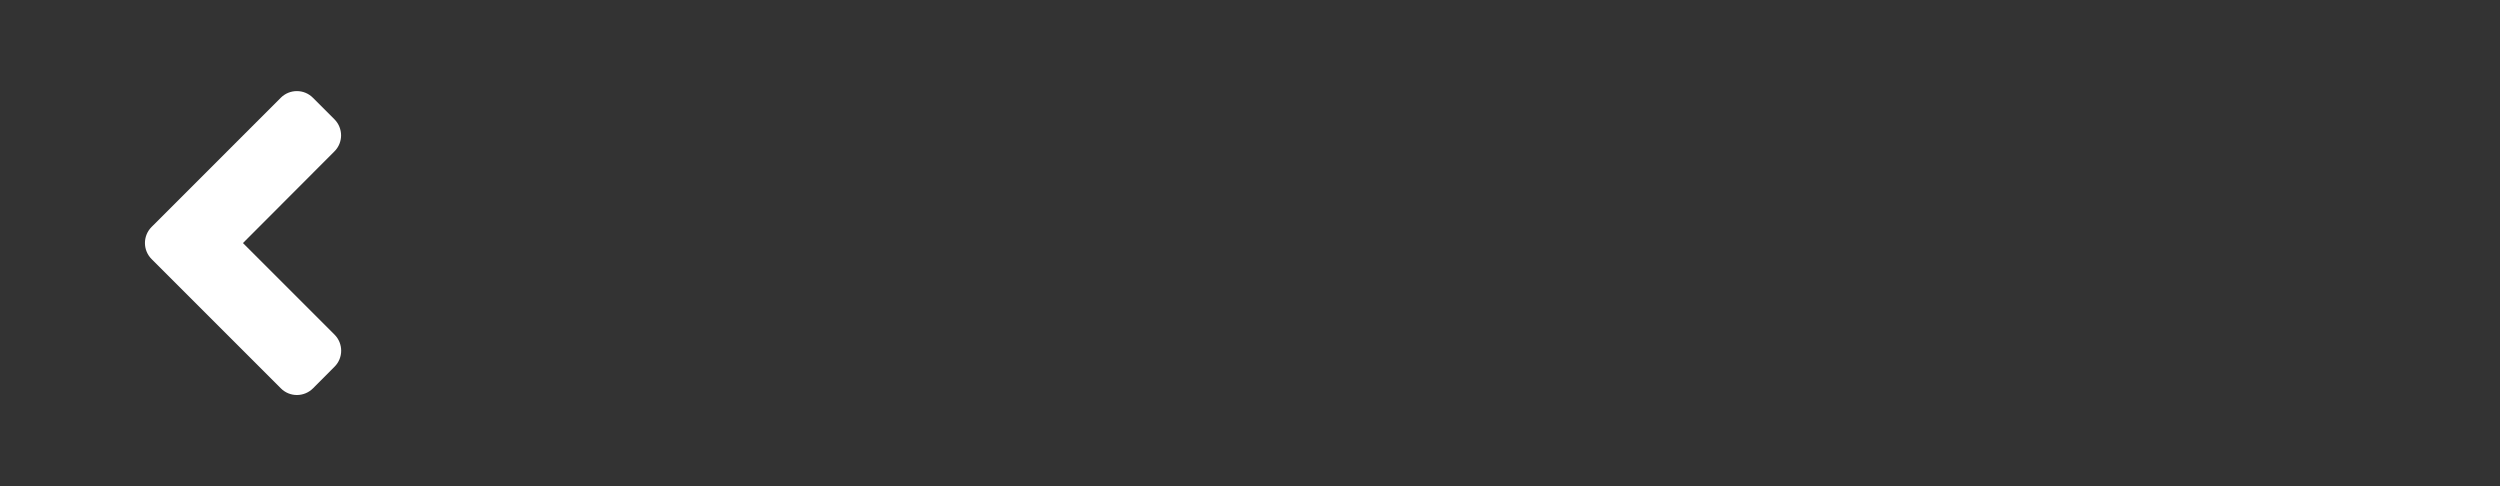 <svg width="324" height="63" viewBox="0 0 324 63" fill="none" xmlns="http://www.w3.org/2000/svg">
<rect x="0" y="0" width="324" height="63" fill="#333333" stroke="none"/>
<path d="M19.65 29.408L36.385 12.674C37.541 11.517 39.411 11.517 40.556 12.674L43.337 15.454C44.493 16.611 44.493 18.481 43.337 19.626L31.487 31.5L43.349 43.361C44.506 44.518 44.506 46.389 43.349 47.533L40.568 50.326C39.411 51.483 37.541 51.483 36.397 50.326L19.662 33.592C18.494 32.435 18.494 30.565 19.65 29.408Z" fill="white"/>
</svg>
